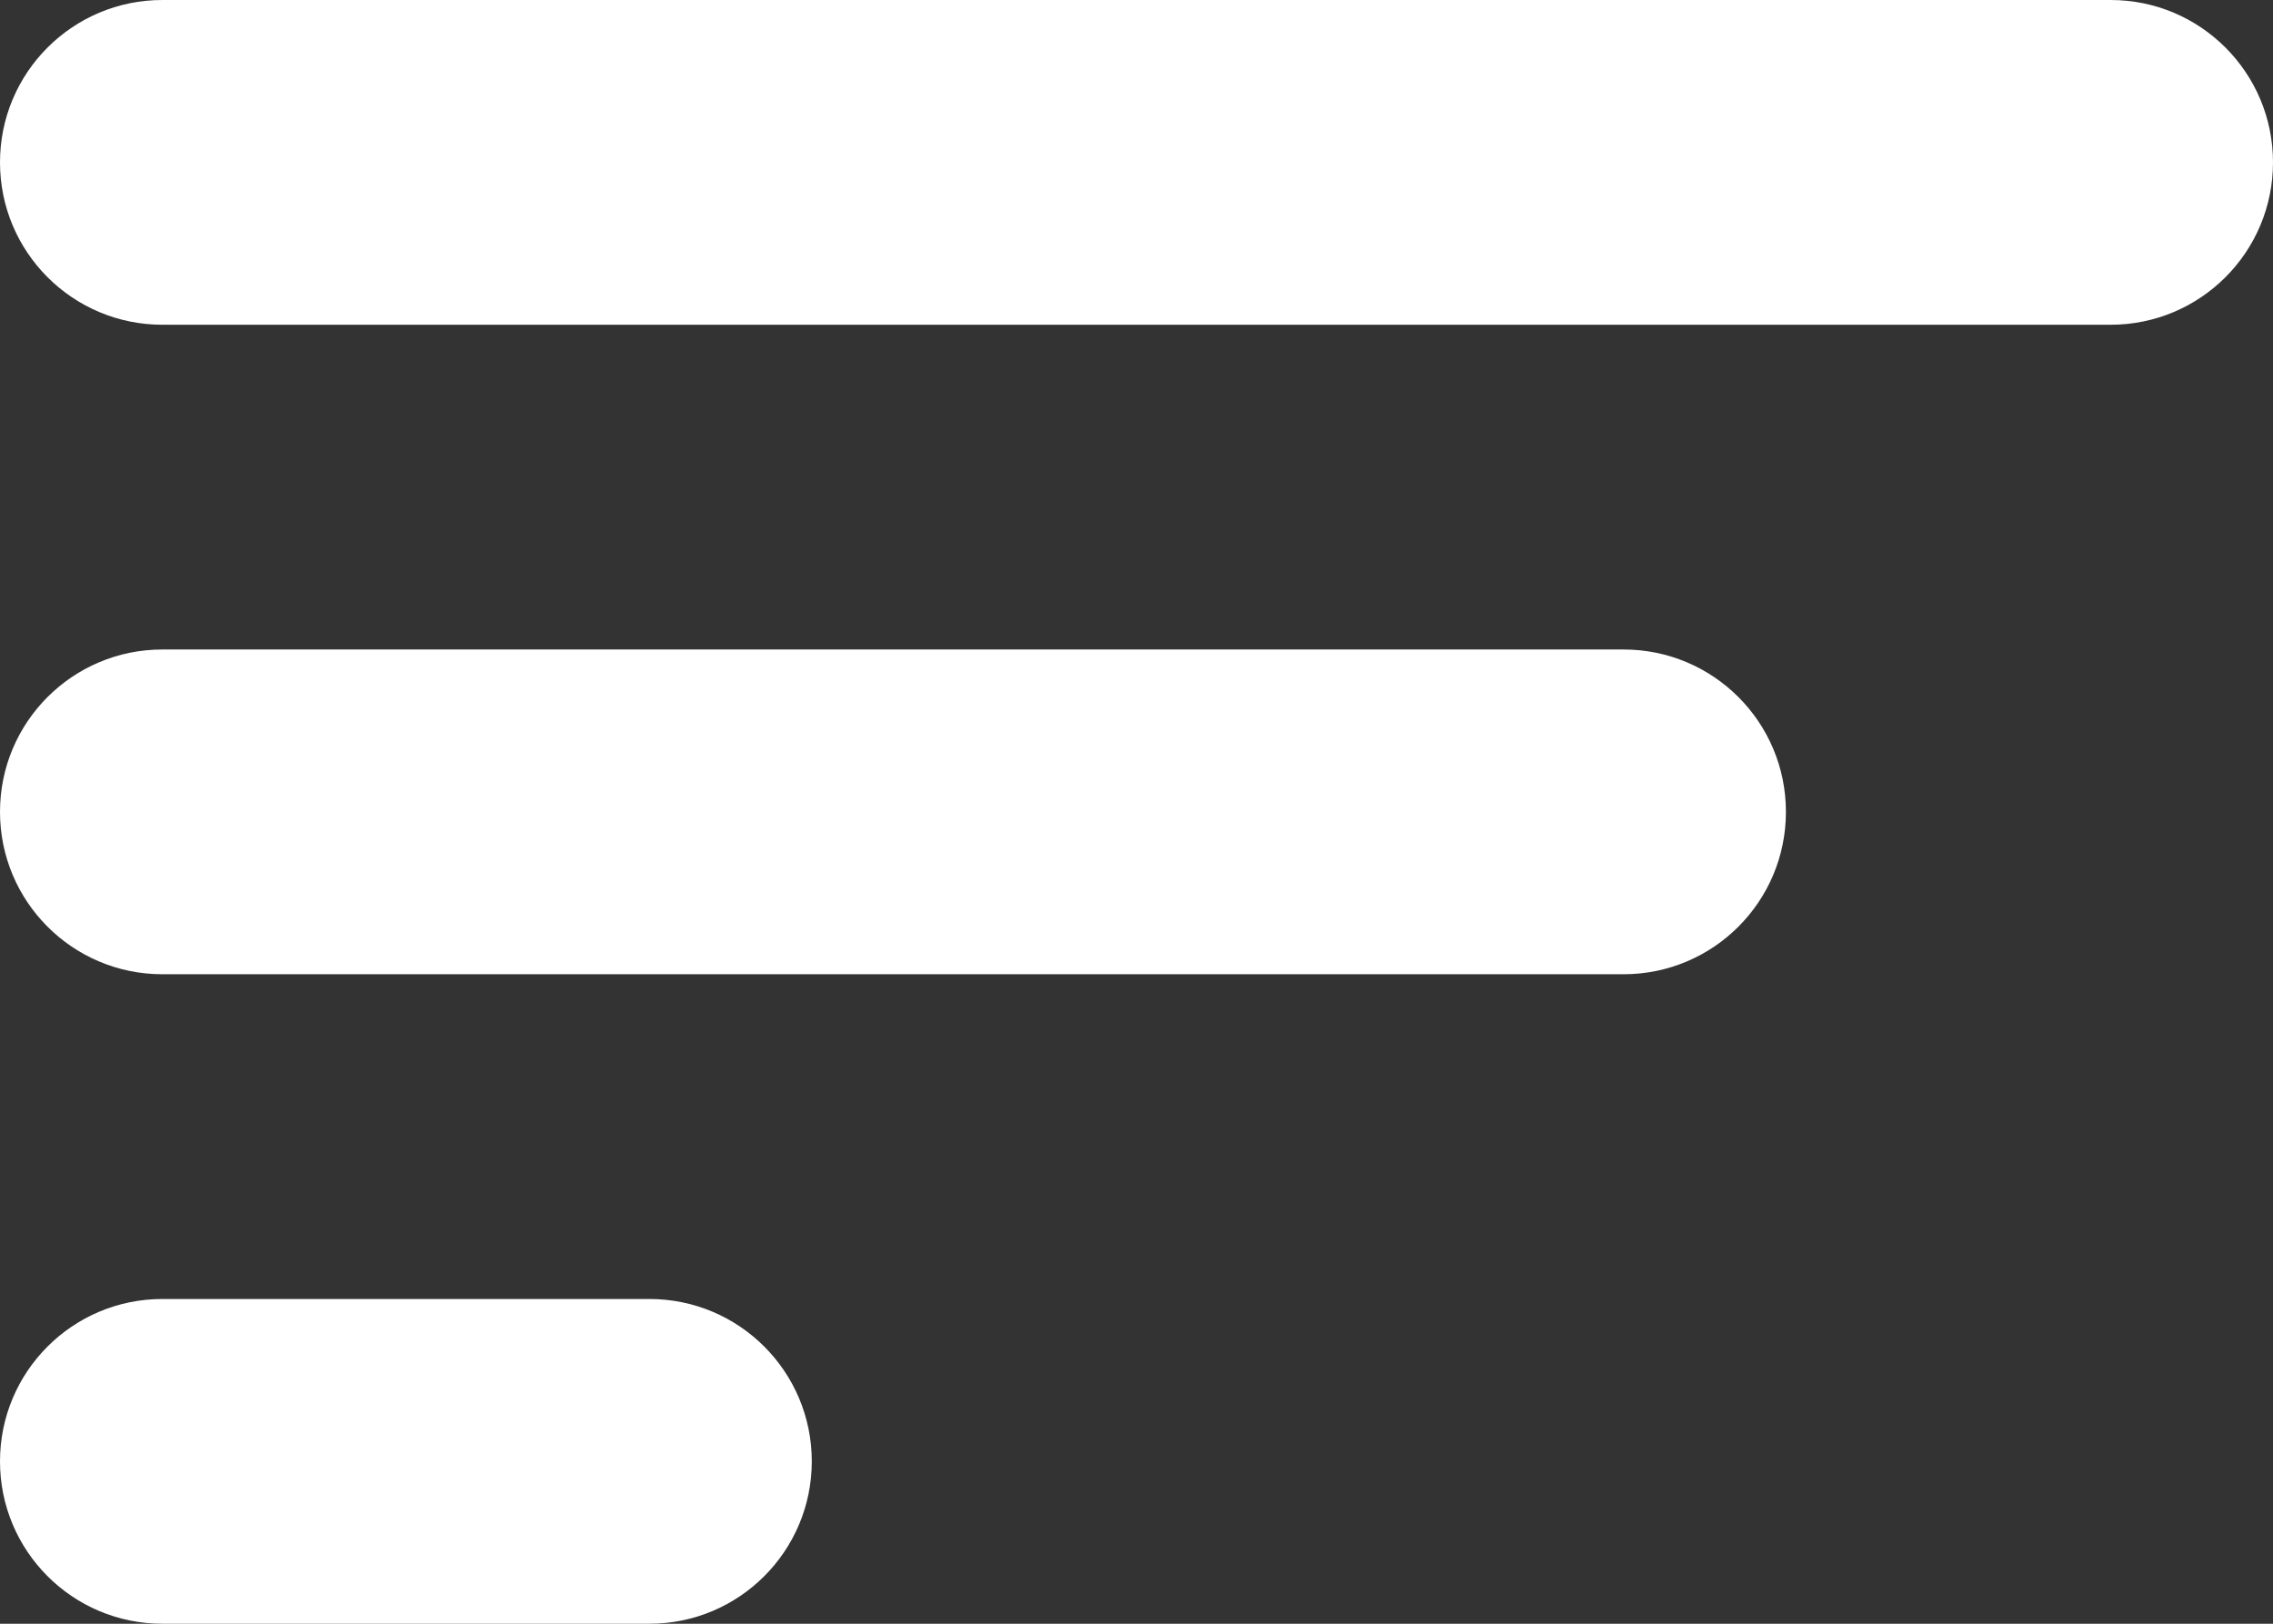 <?xml version="1.0" encoding="UTF-8"?>
<svg width="28px" height="20px" viewBox="0 0 28 20" version="1.1" xmlns="http://www.w3.org/2000/svg" xmlns:xlink="http://www.w3.org/1999/xlink">
    <rect x="0" y="0" width="28" height="20" fill="#333333" stroke="none"/>
    <!-- Generator: Sketch 54.1 (76490) - https://sketchapp.com -->
    <title>sort</title>
    <desc>Created with Sketch.</desc>
    <g id="Page-1" stroke="none" stroke-width="1" fill="none" fill-rule="evenodd">
        <g id="sort" transform="translate(-6, -6)">
            <rect id="Rectangle-24" x="0" y="0" width="40" height="32"></rect>
            <path d="M32,10 L8,10 C6.895,10 6,9.105 6,8 C6,6.895 6.895,6 8,6 L32,6 C33.105,6 34,6.895 34,8 C34,9.105 33.105,10 32,10 Z" id="Shape" fill="#FFFFFF" fill-rule="nonzero"></path>
            <path d="M26,18 L8,18 C6.895,18 6,17.105 6,16 C6,14.895 6.895,14 8,14 L26,14 C27.105,14 28,14.895 28,16 C28,17.105 27.105,18 26,18 Z" id="Shape" fill="#FFFFFF" fill-rule="nonzero"></path>
            <path d="M14,26 L8,26 C6.895,26 6,25.105 6,24 C6,22.895 6.895,22 8,22 L14,22 C15.105,22 16,22.895 16,24 C16,25.105 15.105,26 14,26 Z" id="Shape" fill="#FFFFFF" fill-rule="nonzero"></path>
        </g>
    </g>
</svg>